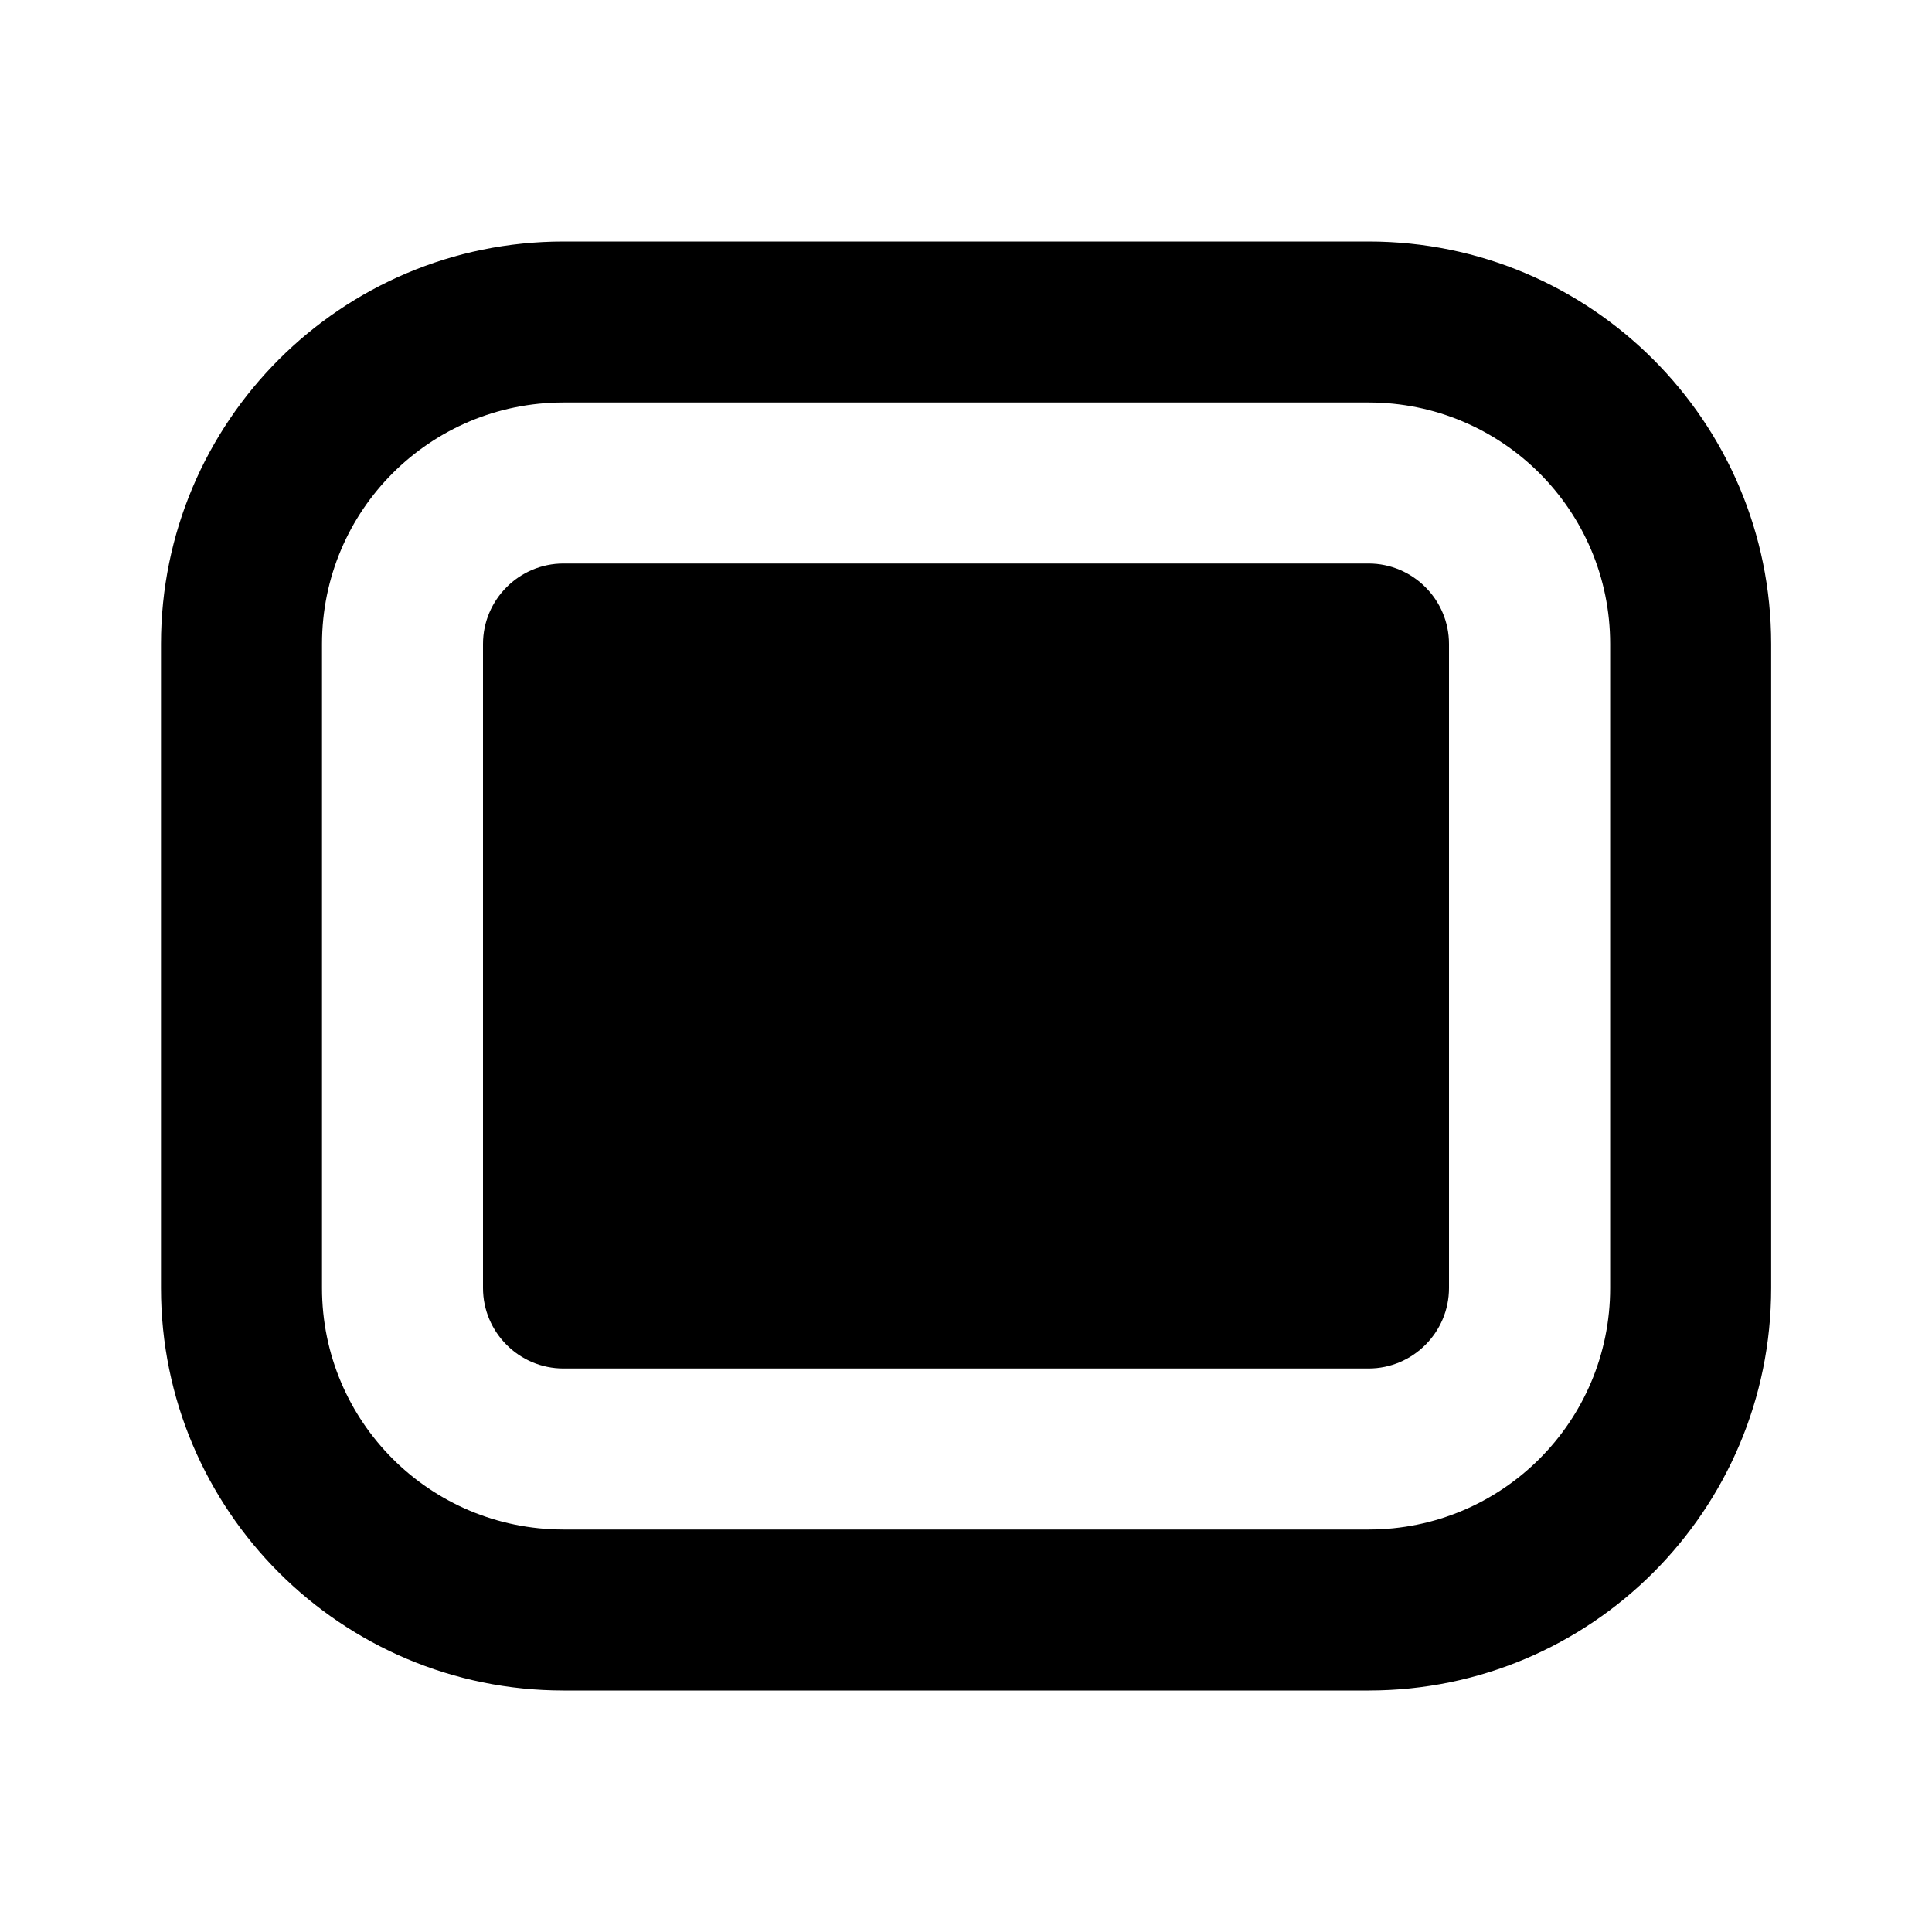 <svg xmlns="http://www.w3.org/2000/svg" viewBox="0 0 24 24">
  <path class="svg-fill" fill-rule="evenodd" clip-rule="evenodd" d="M2 16C2 18.76 4.239 21 7 21C9.977 21 14.024 21 17.002 21C19.763 21 22.002 18.76 22.002 16C22.002 13.56 22.002 10.44 22.002 8C22.002 5.24 19.763 3 17.002 3C14.024 3 9.977 3 7 3C4.239 3 2 5.24 2 8V16ZM4 16V8C4 6.34 5.343 5 7 5C9.977 5 14.024 5 17.002 5C18.658 5 20.002 6.34 20.002 8V16C20.002 17.66 18.658 19 17.002 19C14.024 19 9.977 19 7 19C5.343 19 4 17.66 4 16ZM6 16C6 16.55 6.448 17 7 17C9.26 17 14.74 17 17 17C17.552 17 18 16.55 18 16C18 14.08 18 9.92 18 8C18 7.45 17.552 7 17 7C14.74 7 9.26 7 7 7C6.448 7 6 7.45 6 8C6 9.92 6 14.08 6 16Z" />
</svg>